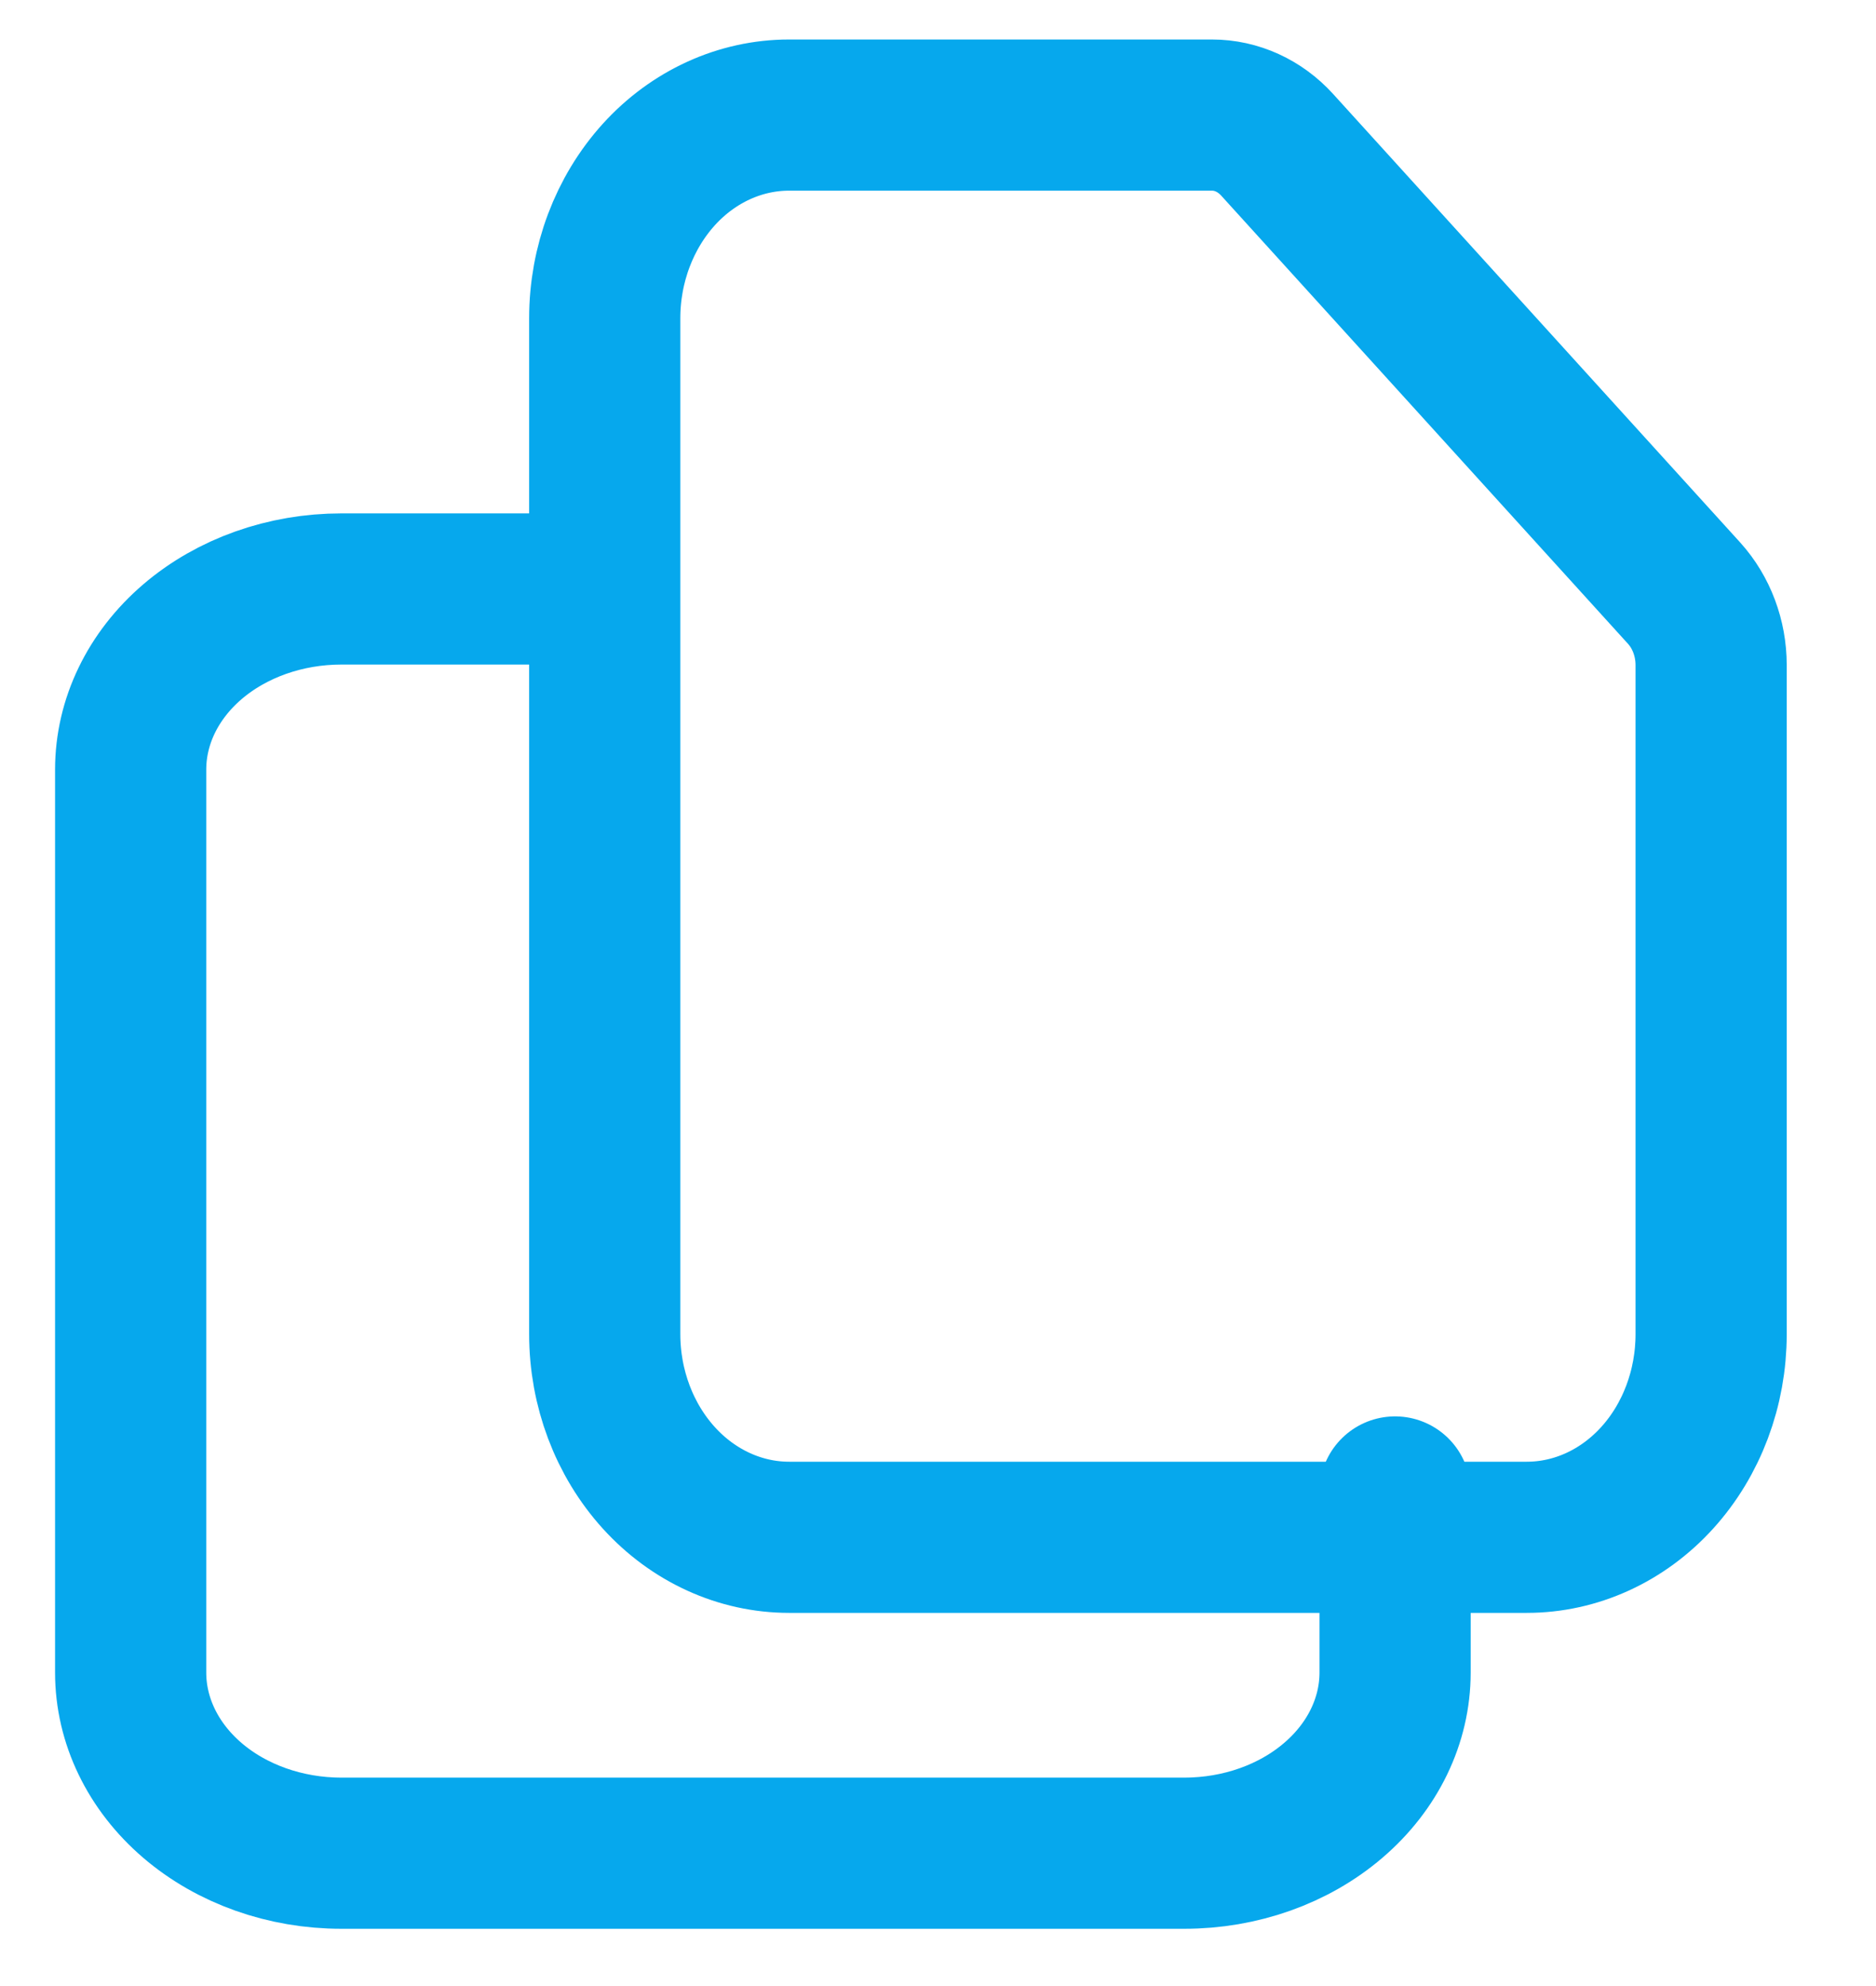<svg width="17" height="18" viewBox="0 0 17 18" fill="none" xmlns="http://www.w3.org/2000/svg">
<path d="M5.003 5.338H3.093C2.587 5.338 2.101 5.51 1.743 5.817C1.385 6.124 1.184 6.541 1.184 6.975V15.159C1.184 15.593 1.385 16.01 1.743 16.317C2.101 16.624 2.587 16.796 3.093 16.796H10.732C11.239 16.796 11.724 16.624 12.082 16.317C12.441 16.01 12.642 15.593 12.642 15.159V13.522" stroke="#06A8ED" stroke-width="1.37" stroke-linecap="round" stroke-linejoin="round"/>
<path d="M5.48 12.092V2.884C5.48 2.396 5.657 1.928 5.97 1.582C6.283 1.237 6.708 1.043 7.151 1.043H10.983C11.205 1.043 11.417 1.14 11.574 1.313L15.262 5.377C15.418 5.55 15.506 5.784 15.506 6.028V12.092C15.506 12.58 15.33 13.049 15.017 13.394C14.704 13.739 14.279 13.933 13.835 13.933H7.151C6.708 13.933 6.283 13.739 5.97 13.394C5.657 13.049 5.48 12.58 5.48 12.092Z" stroke="#06A8ED" stroke-width="1.37" stroke-linecap="round" stroke-linejoin="round"/>
</svg>
